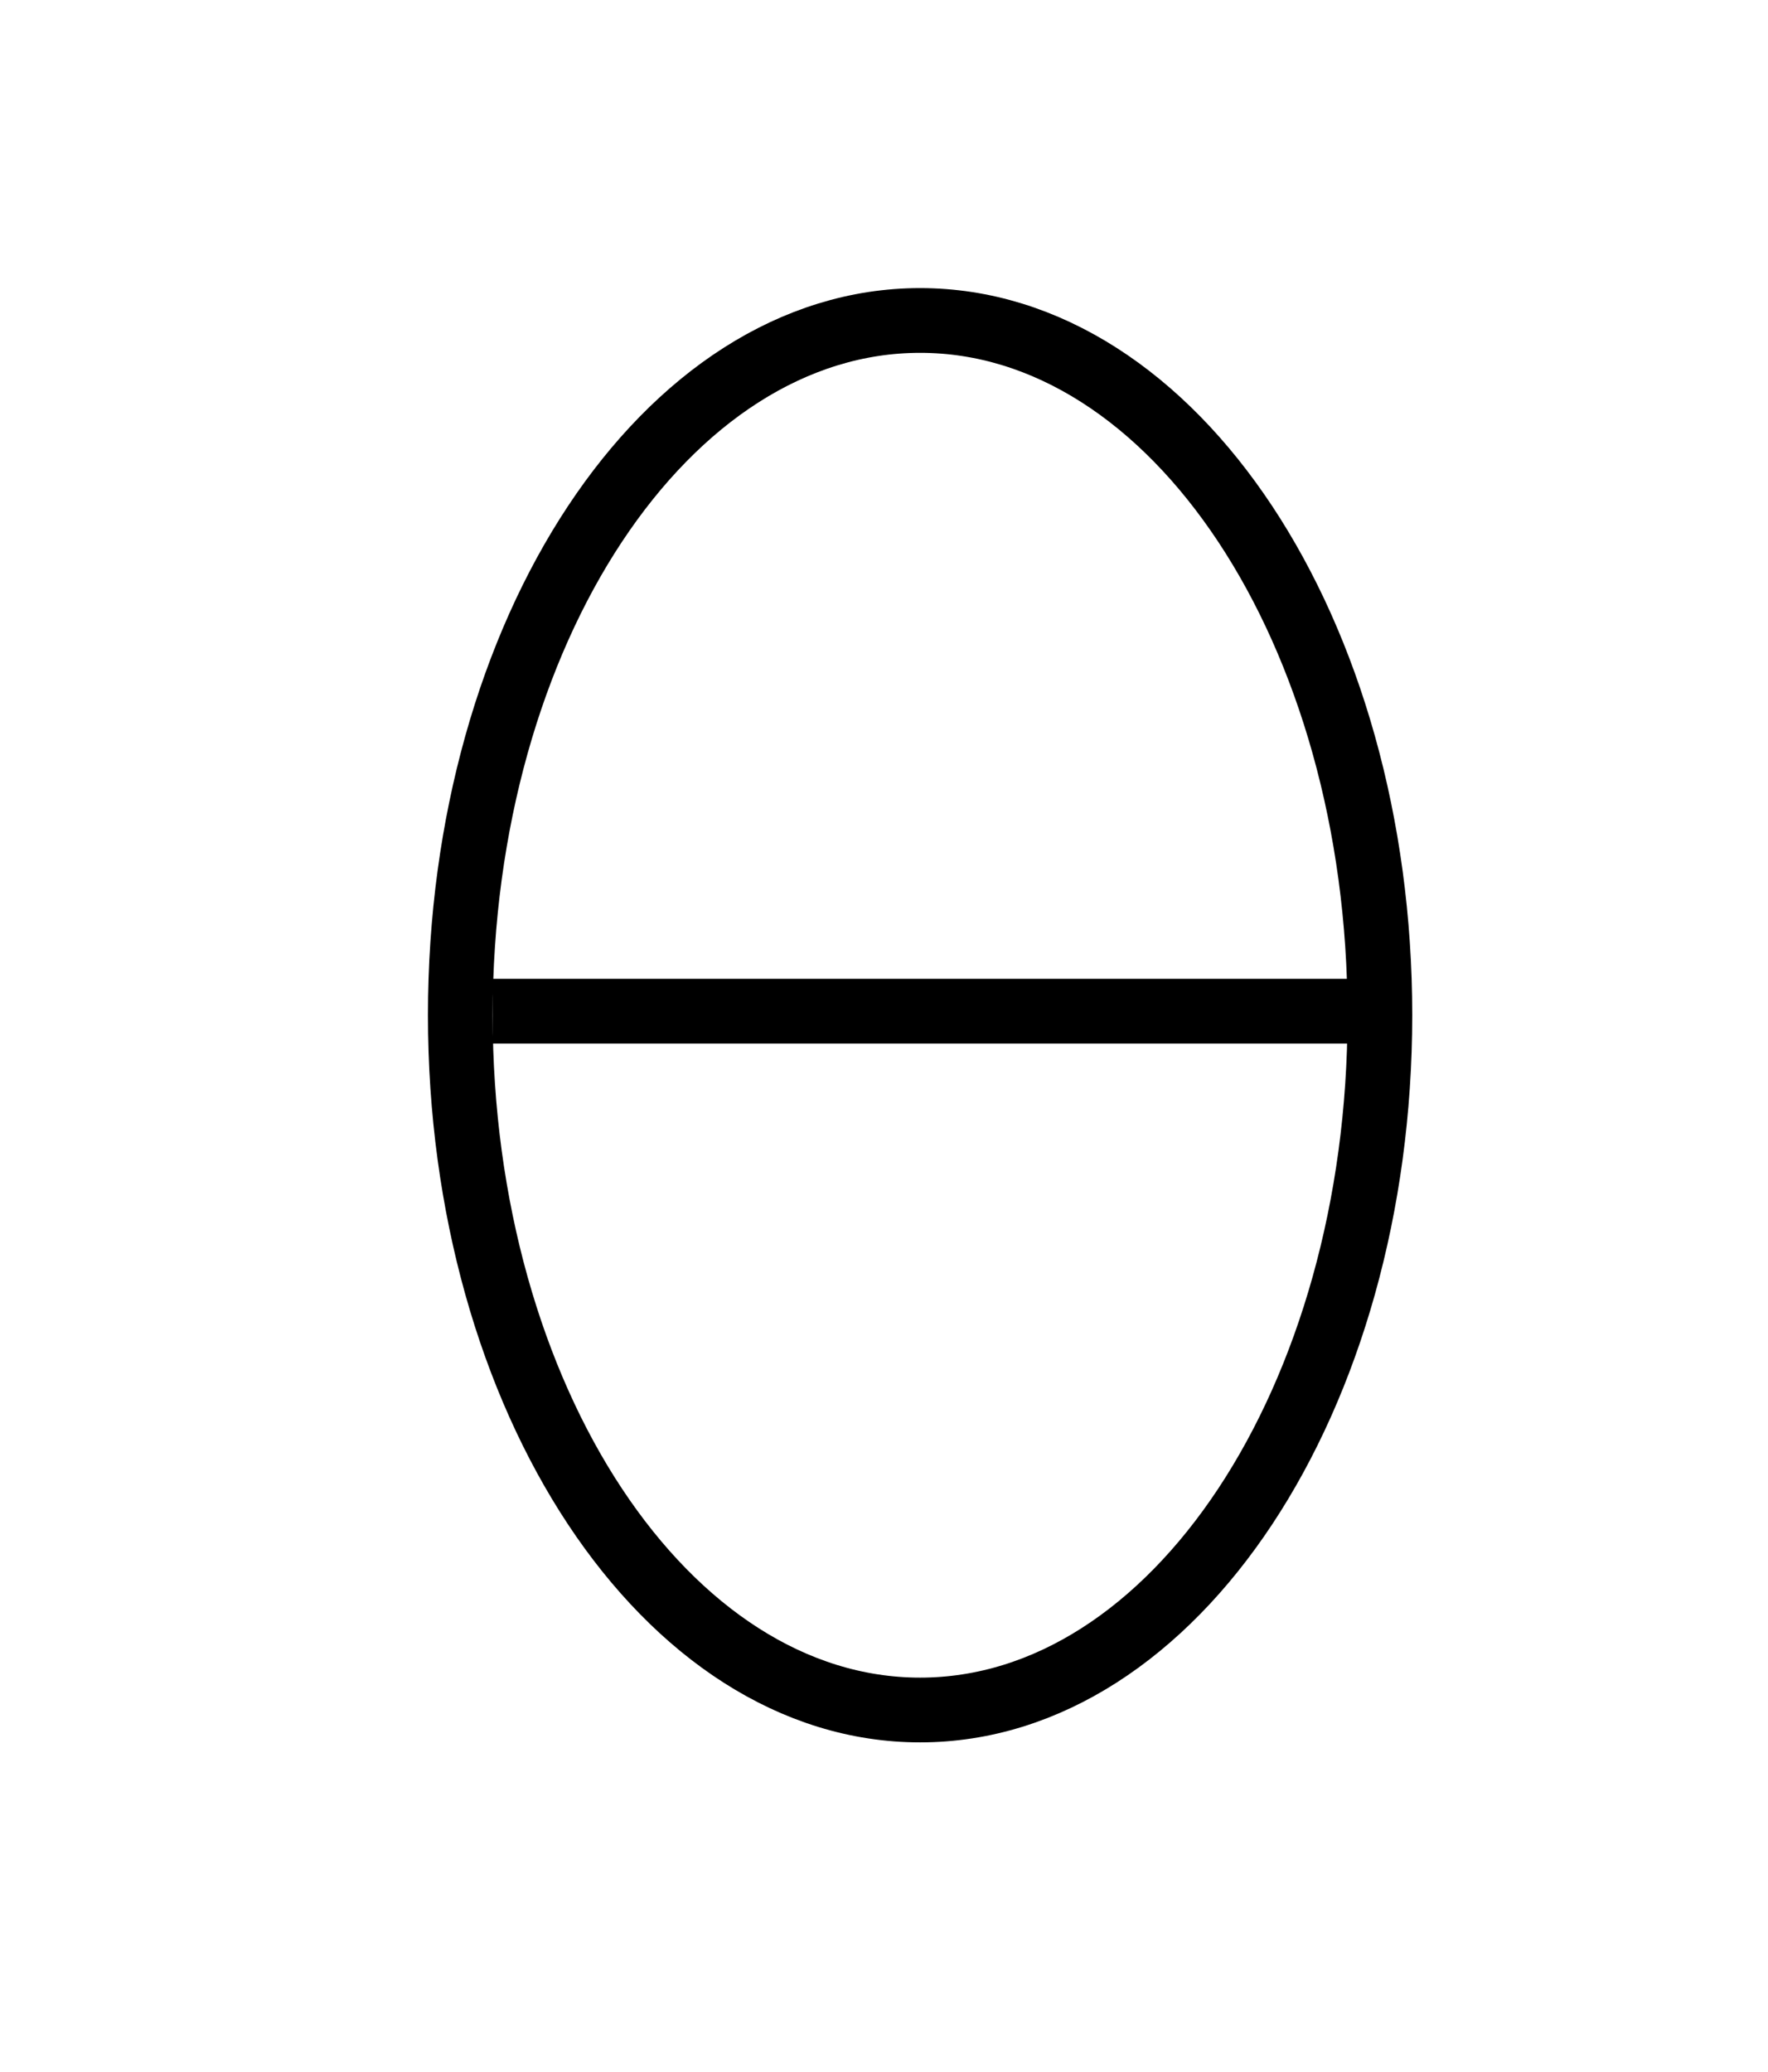 <svg xmlns="http://www.w3.org/2000/svg" xmlns:xlink="http://www.w3.org/1999/xlink" width="26.876pt" height="31.483pt" viewBox="0 0 26.876 31.483" version="1.2">
<defs>
<clipPath id="clip1">
  <path d="M 1 0 L 26.598 0 L 26.598 30.973 L 1 30.973 Z M 1 0 "/>
</clipPath>
<clipPath id="clip2">
  <path d="M 1 9 L 26.598 9 L 26.598 21 L 1 21 Z M 1 9 "/>
</clipPath>
</defs>
<g id="surface1">
<g clip-path="url(#clip1)" clip-rule="nonzero">
<path style="fill:none;stroke-width:1;stroke-linecap:butt;stroke-linejoin:miter;stroke:rgb(0%,0%,0%);stroke-opacity:1;stroke-miterlimit:4;" d="M 291.792 -382.023 C 291.792 -376.095 294.972 -371.291 298.895 -371.291 C 302.818 -371.291 305.998 -376.095 305.998 -382.023 C 305.998 -387.947 302.818 -392.751 298.895 -392.751 C 294.972 -392.751 291.792 -387.947 291.792 -382.023 Z M 291.792 -382.023 " transform="matrix(0.984,0,0,0.984,-280.126,391.337)"/>
</g>
<g clip-path="url(#clip2)" clip-rule="nonzero">
<path style="fill:none;stroke-width:1;stroke-linecap:butt;stroke-linejoin:miter;stroke:rgb(0%,0%,0%);stroke-opacity:1;stroke-miterlimit:4;" d="M 292.292 -382.083 C 292.292 -382.083 305.625 -382.083 305.625 -382.083 " transform="matrix(0.984,0,0,0.984,-280.126,391.337)"/>
</g>
</g>
</svg>